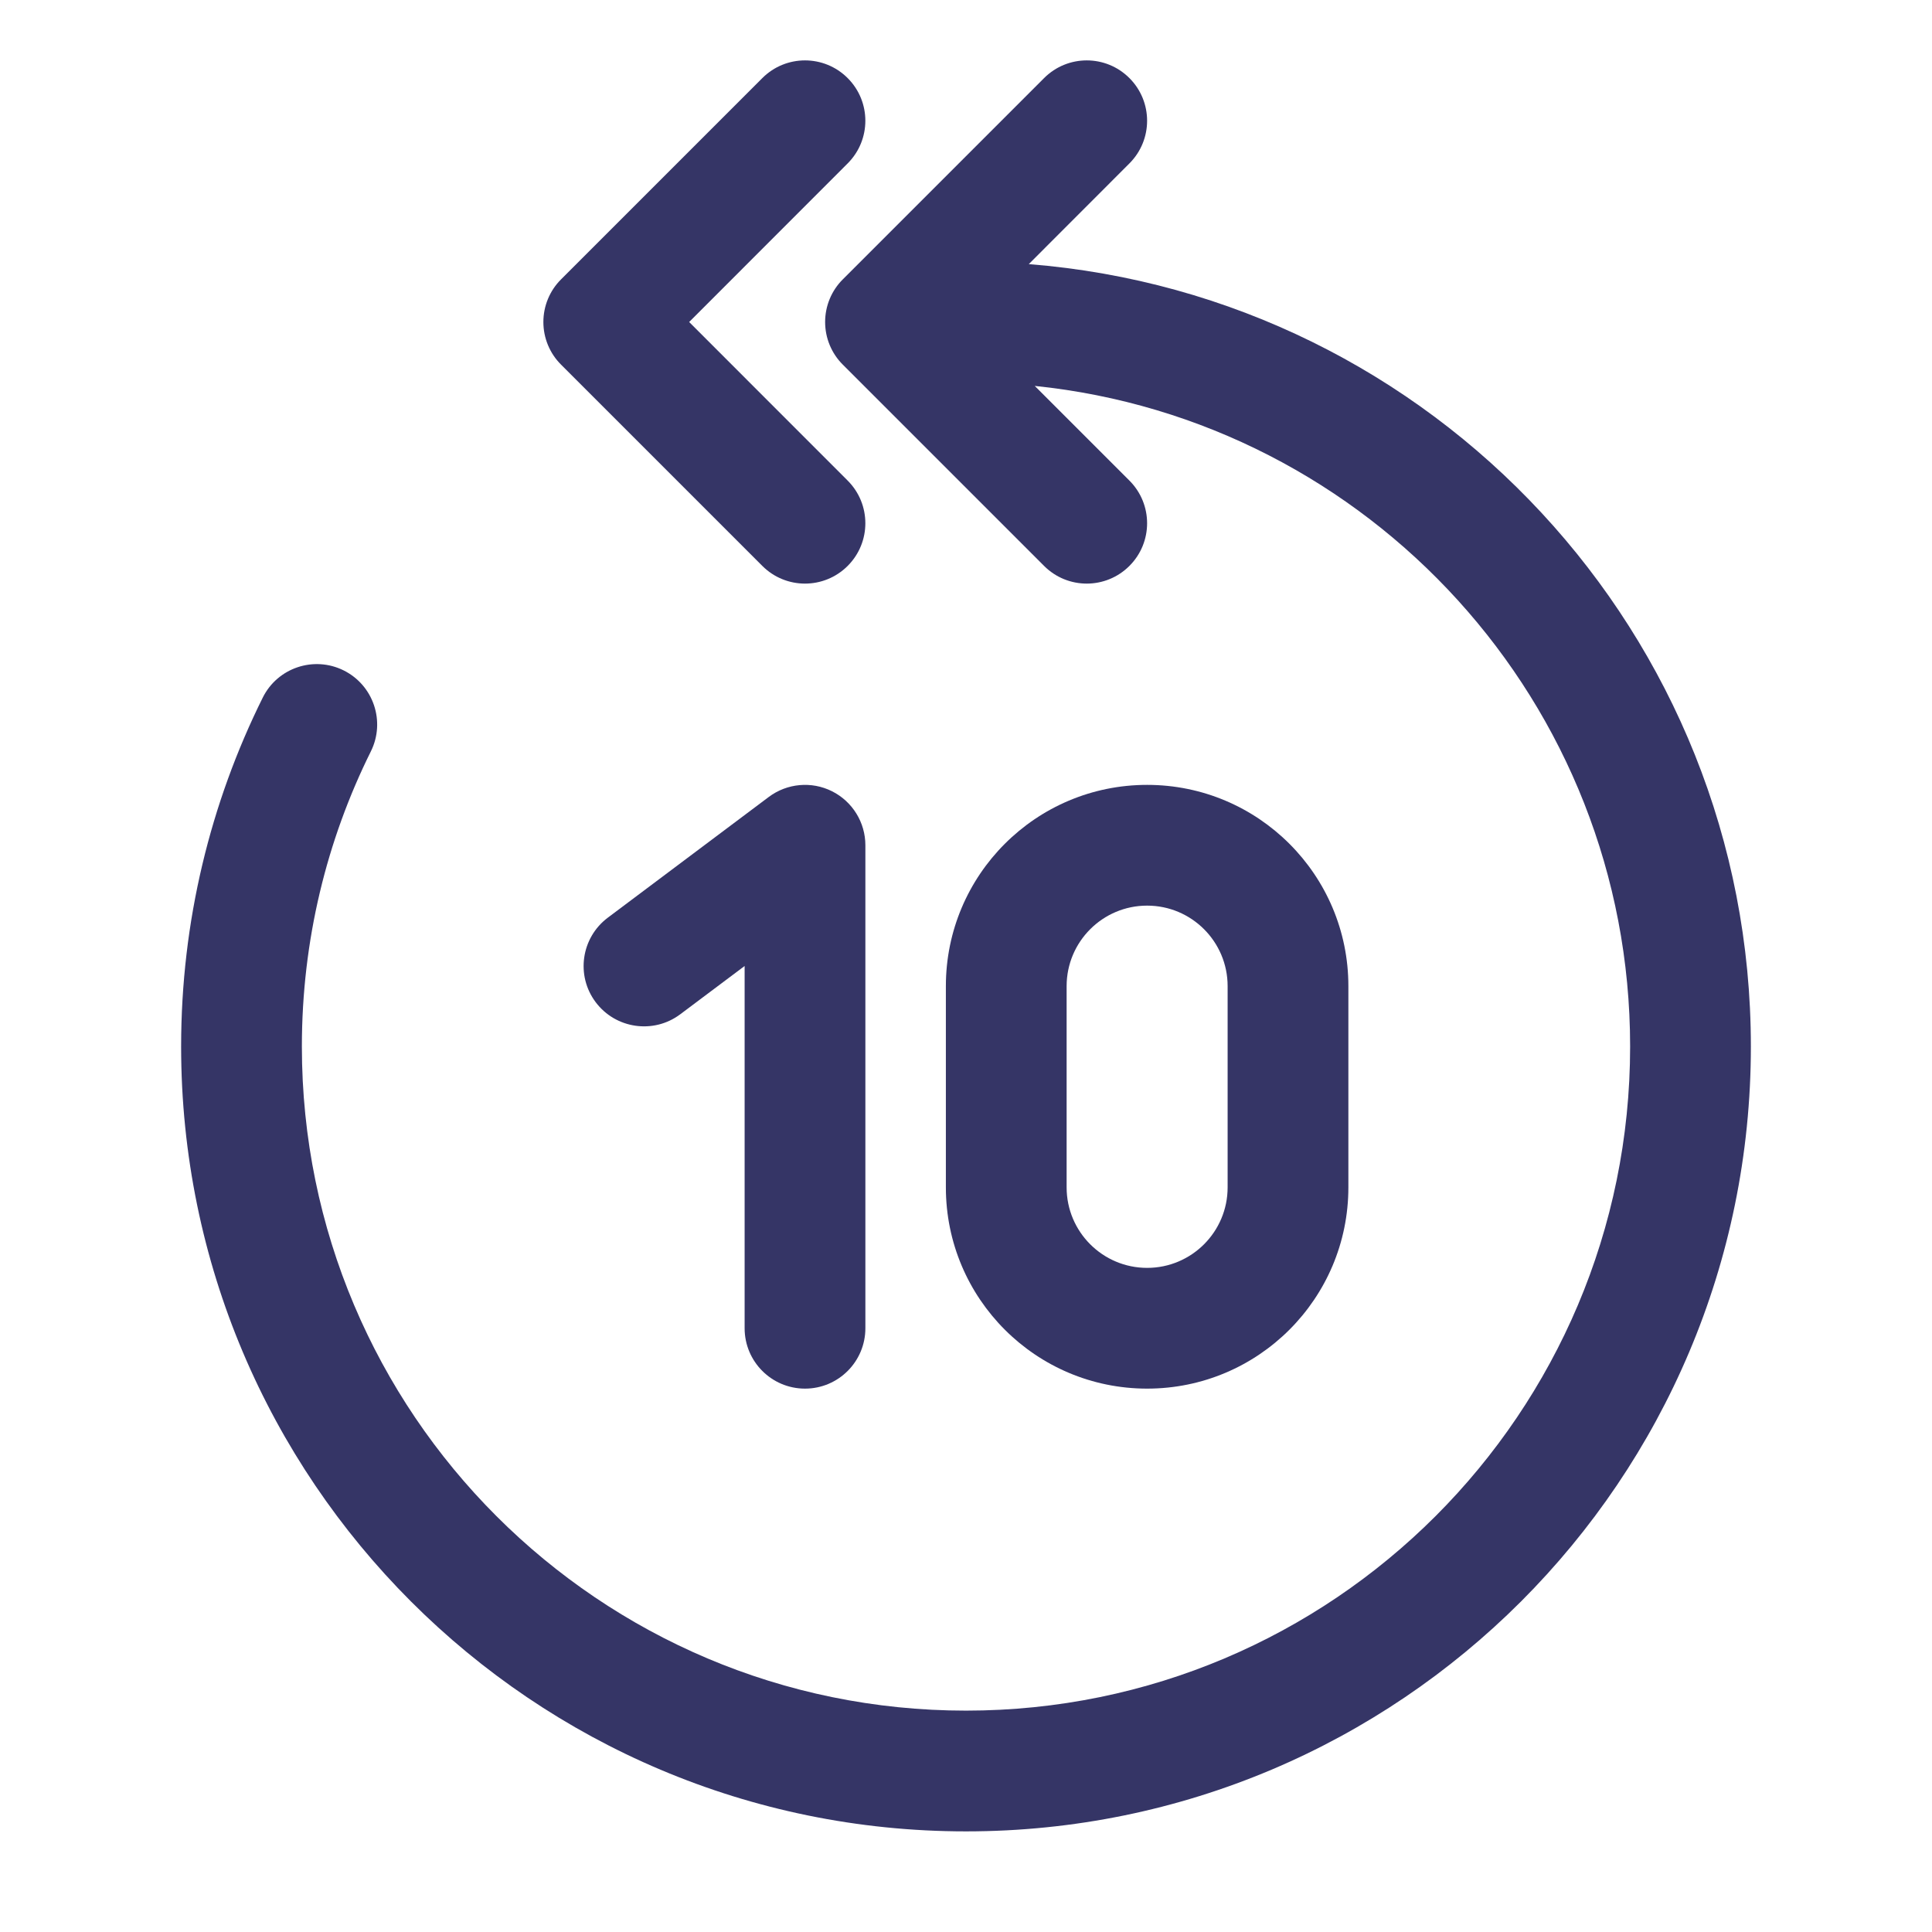 <svg width="24" height="24" viewBox="0 0 24 24" fill="none" xmlns="http://www.w3.org/2000/svg">
<path d="M14.03 0.97C14.323 1.263 14.323 1.737 14.03 2.03L12.78 3.281C17.8 3.678 21.75 7.878 21.75 13C21.75 18.385 17.385 22.75 12 22.75C6.615 22.75 2.25 18.385 2.25 13C2.25 11.445 2.615 9.973 3.264 8.666C3.448 8.295 3.898 8.144 4.269 8.328C4.64 8.513 4.791 8.963 4.607 9.334C4.059 10.437 3.75 11.681 3.75 13C3.75 17.556 7.444 21.25 12 21.25C16.556 21.25 20.25 17.556 20.25 13C20.25 8.732 17.009 5.221 12.854 4.794L14.03 5.97C14.323 6.263 14.323 6.737 14.03 7.03C13.737 7.323 13.263 7.323 12.97 7.03L10.47 4.53C10.329 4.39 10.25 4.199 10.25 4C10.25 3.801 10.329 3.61 10.47 3.47L12.97 0.97C13.263 0.677 13.737 0.677 14.03 0.97Z" fill="#353566"/>
<path d="M10.53 2.03C10.823 1.737 10.823 1.263 10.53 0.97C10.237 0.677 9.763 0.677 9.47 0.97L6.97 3.47C6.829 3.61 6.75 3.801 6.75 4C6.75 4.199 6.829 4.39 6.97 4.53L9.47 7.03C9.763 7.323 10.237 7.323 10.53 7.03C10.823 6.737 10.823 6.263 10.53 5.97L8.561 4L10.53 2.03Z" fill="#353566"/>
<path d="M10.335 9.829C10.589 9.956 10.75 10.216 10.75 10.5V16.5C10.75 16.914 10.414 17.25 10 17.25C9.586 17.25 9.25 16.914 9.25 16.5V12L8.45 12.6C8.119 12.848 7.649 12.781 7.4 12.45C7.151 12.119 7.219 11.649 7.55 11.4L9.55 9.9C9.777 9.73 10.081 9.702 10.335 9.829Z" fill="#353566"/>
<path fill-rule="evenodd" clip-rule="evenodd" d="M14.25 9.75C12.869 9.75 11.75 10.869 11.75 12.25V14.75C11.75 16.131 12.869 17.25 14.25 17.25C15.631 17.25 16.75 16.131 16.75 14.75V12.25C16.75 10.869 15.631 9.75 14.25 9.75ZM13.25 12.25C13.25 11.698 13.698 11.25 14.25 11.25C14.802 11.25 15.25 11.698 15.25 12.25V14.75C15.25 15.302 14.802 15.75 14.25 15.75C13.698 15.75 13.25 15.302 13.25 14.75V12.25Z" fill="#353566"/>
</svg>
